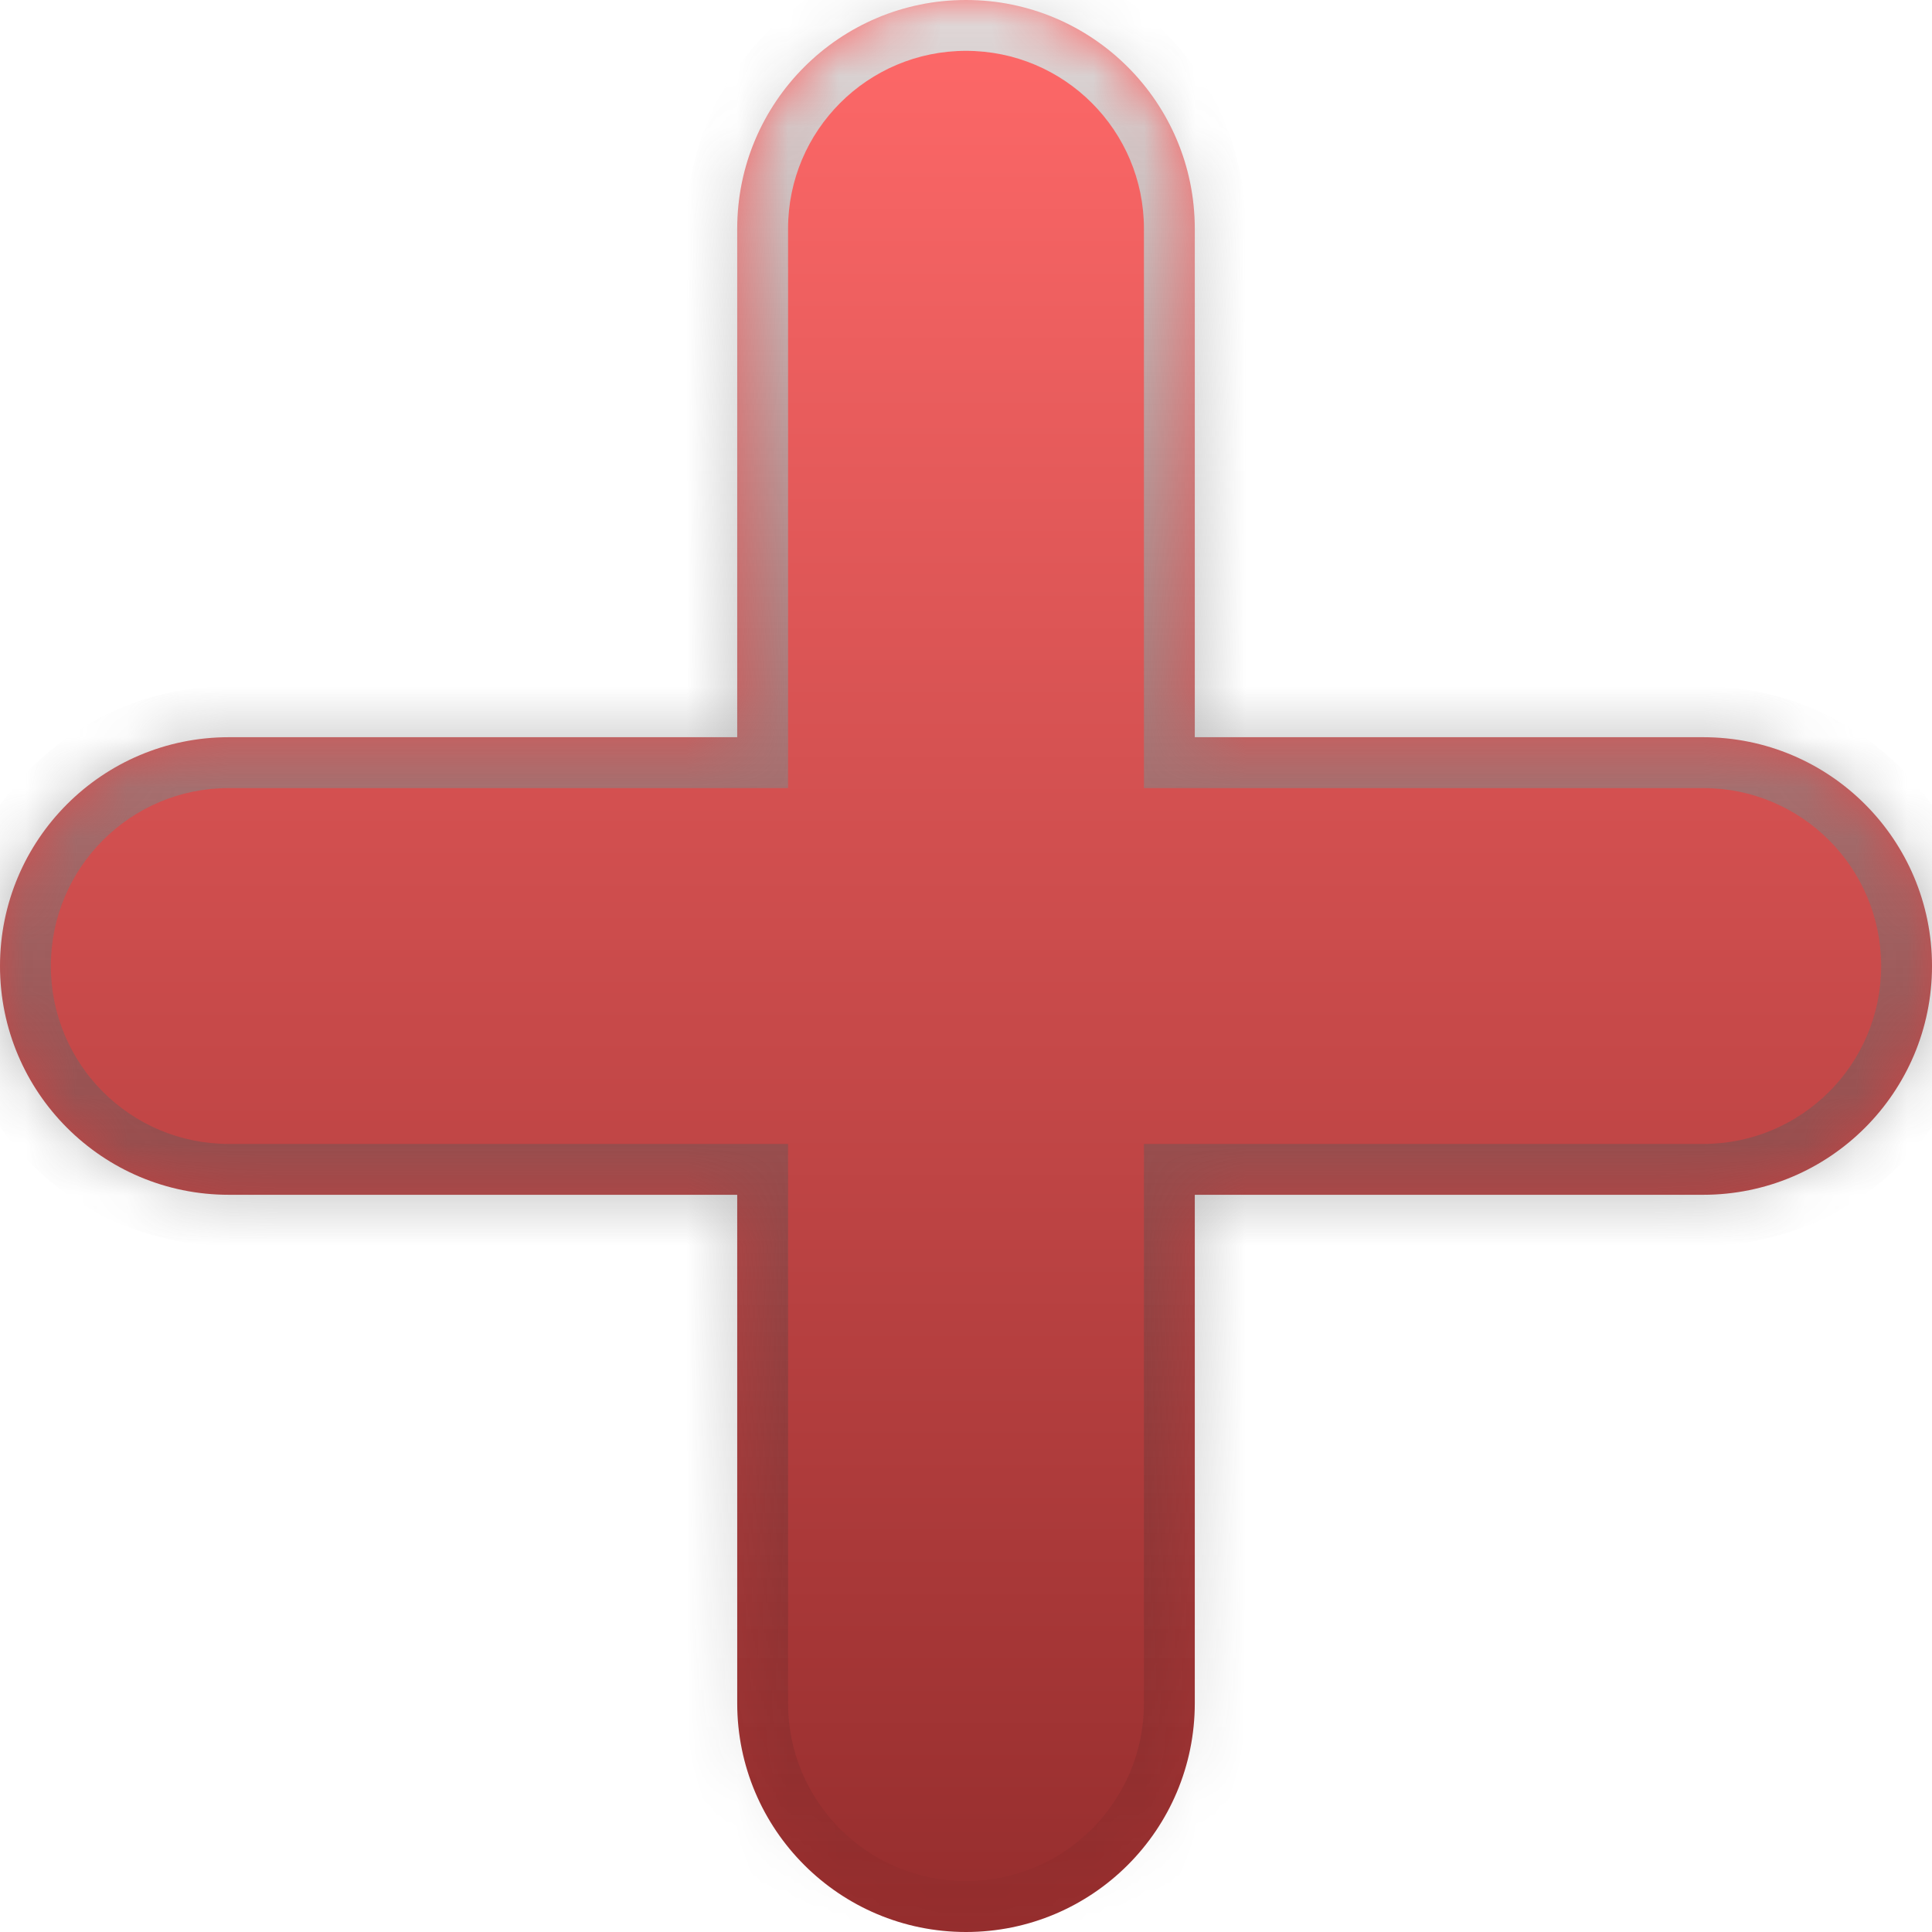 <svg width="38" height="38" viewBox="0 0 38 38" fill="none" xmlns="http://www.w3.org/2000/svg">
<mask id="path-1-inside-1_634_555" fill="white">
<path fill-rule="evenodd" clip-rule="evenodd" d="M19 0C16.515 0 14.5 2.015 14.5 4.5V14.5L4.5 14.5C2.015 14.5 0 16.515 0 19C0 21.485 2.015 23.5 4.5 23.5H14.5V33.5C14.5 35.985 16.515 38 19 38C21.485 38 23.5 35.985 23.5 33.5V23.5H33.5C35.985 23.5 38 21.485 38 19C38 16.515 35.985 14.5 33.5 14.5L23.5 14.5V4.5C23.5 2.015 21.485 0 19 0Z"/>
</mask>
<path fill-rule="evenodd" clip-rule="evenodd" d="M19 0C16.515 0 14.5 2.015 14.5 4.5V14.5L4.5 14.5C2.015 14.5 0 16.515 0 19C0 21.485 2.015 23.5 4.5 23.5H14.5V33.5C14.5 35.985 16.515 38 19 38C21.485 38 23.5 35.985 23.5 33.5V23.5H33.5C35.985 23.5 38 21.485 38 19C38 16.515 35.985 14.5 33.5 14.5L23.5 14.5V4.5C23.5 2.015 21.485 0 19 0Z" fill="url(#paint0_linear_634_555)"/>
<path d="M14.5 14.5V15.5H15.5V14.5H14.5ZM4.5 14.5V15.5V14.5ZM14.5 23.5H15.5V22.5H14.5V23.5ZM23.5 23.5V22.5H22.5V23.5H23.5ZM33.5 14.5V13.5V14.5ZM23.5 14.5H22.5V15.5H23.5V14.5ZM15.5 4.5C15.5 2.567 17.067 1 19 1V-1C15.962 -1 13.5 1.462 13.5 4.5H15.5ZM15.5 14.5V4.5H13.5V14.5H15.5ZM4.5 15.5L14.5 15.5V13.5L4.5 13.5V15.5ZM1 19C1 17.067 2.567 15.5 4.5 15.5V13.5C1.462 13.5 -1 15.962 -1 19H1ZM4.5 22.5C2.567 22.5 1 20.933 1 19H-1C-1 22.038 1.462 24.5 4.5 24.5V22.5ZM14.5 22.5H4.5V24.5H14.5V22.5ZM15.5 33.5V23.5H13.5V33.5H15.5ZM19 37C17.067 37 15.5 35.433 15.5 33.5H13.5C13.5 36.538 15.962 39 19 39V37ZM22.5 33.5C22.5 35.433 20.933 37 19 37V39C22.038 39 24.5 36.538 24.5 33.5H22.5ZM22.5 23.5V33.5H24.5V23.5H22.5ZM33.5 22.5H23.5V24.5H33.5V22.5ZM37 19C37 20.933 35.433 22.5 33.5 22.5V24.5C36.538 24.5 39 22.038 39 19H37ZM33.5 15.5C35.433 15.5 37 17.067 37 19H39C39 15.962 36.538 13.5 33.5 13.5V15.5ZM23.5 15.5L33.5 15.5V13.5L23.5 13.5V15.5ZM22.5 4.5V14.5H24.5V4.5H22.5ZM19 1C20.933 1 22.5 2.567 22.5 4.5H24.5C24.5 1.462 22.038 -1 19 -1V1Z" fill="url(#paint1_linear_634_555)" mask="url(#path-1-inside-1_634_555)"/>
<defs>
<linearGradient id="paint0_linear_634_555" x1="19" y1="0" x2="19" y2="38" gradientUnits="userSpaceOnUse">
<stop stop-color="#FF6969"/>
<stop offset="1" stop-color="#952D2D"/>
</linearGradient>
<linearGradient id="paint1_linear_634_555" x1="19" y1="0" x2="19" y2="38" gradientUnits="userSpaceOnUse">
<stop stop-color="#DFDFDF"/>
<stop offset="1" stop-opacity="0"/>
</linearGradient>
</defs>
</svg>
